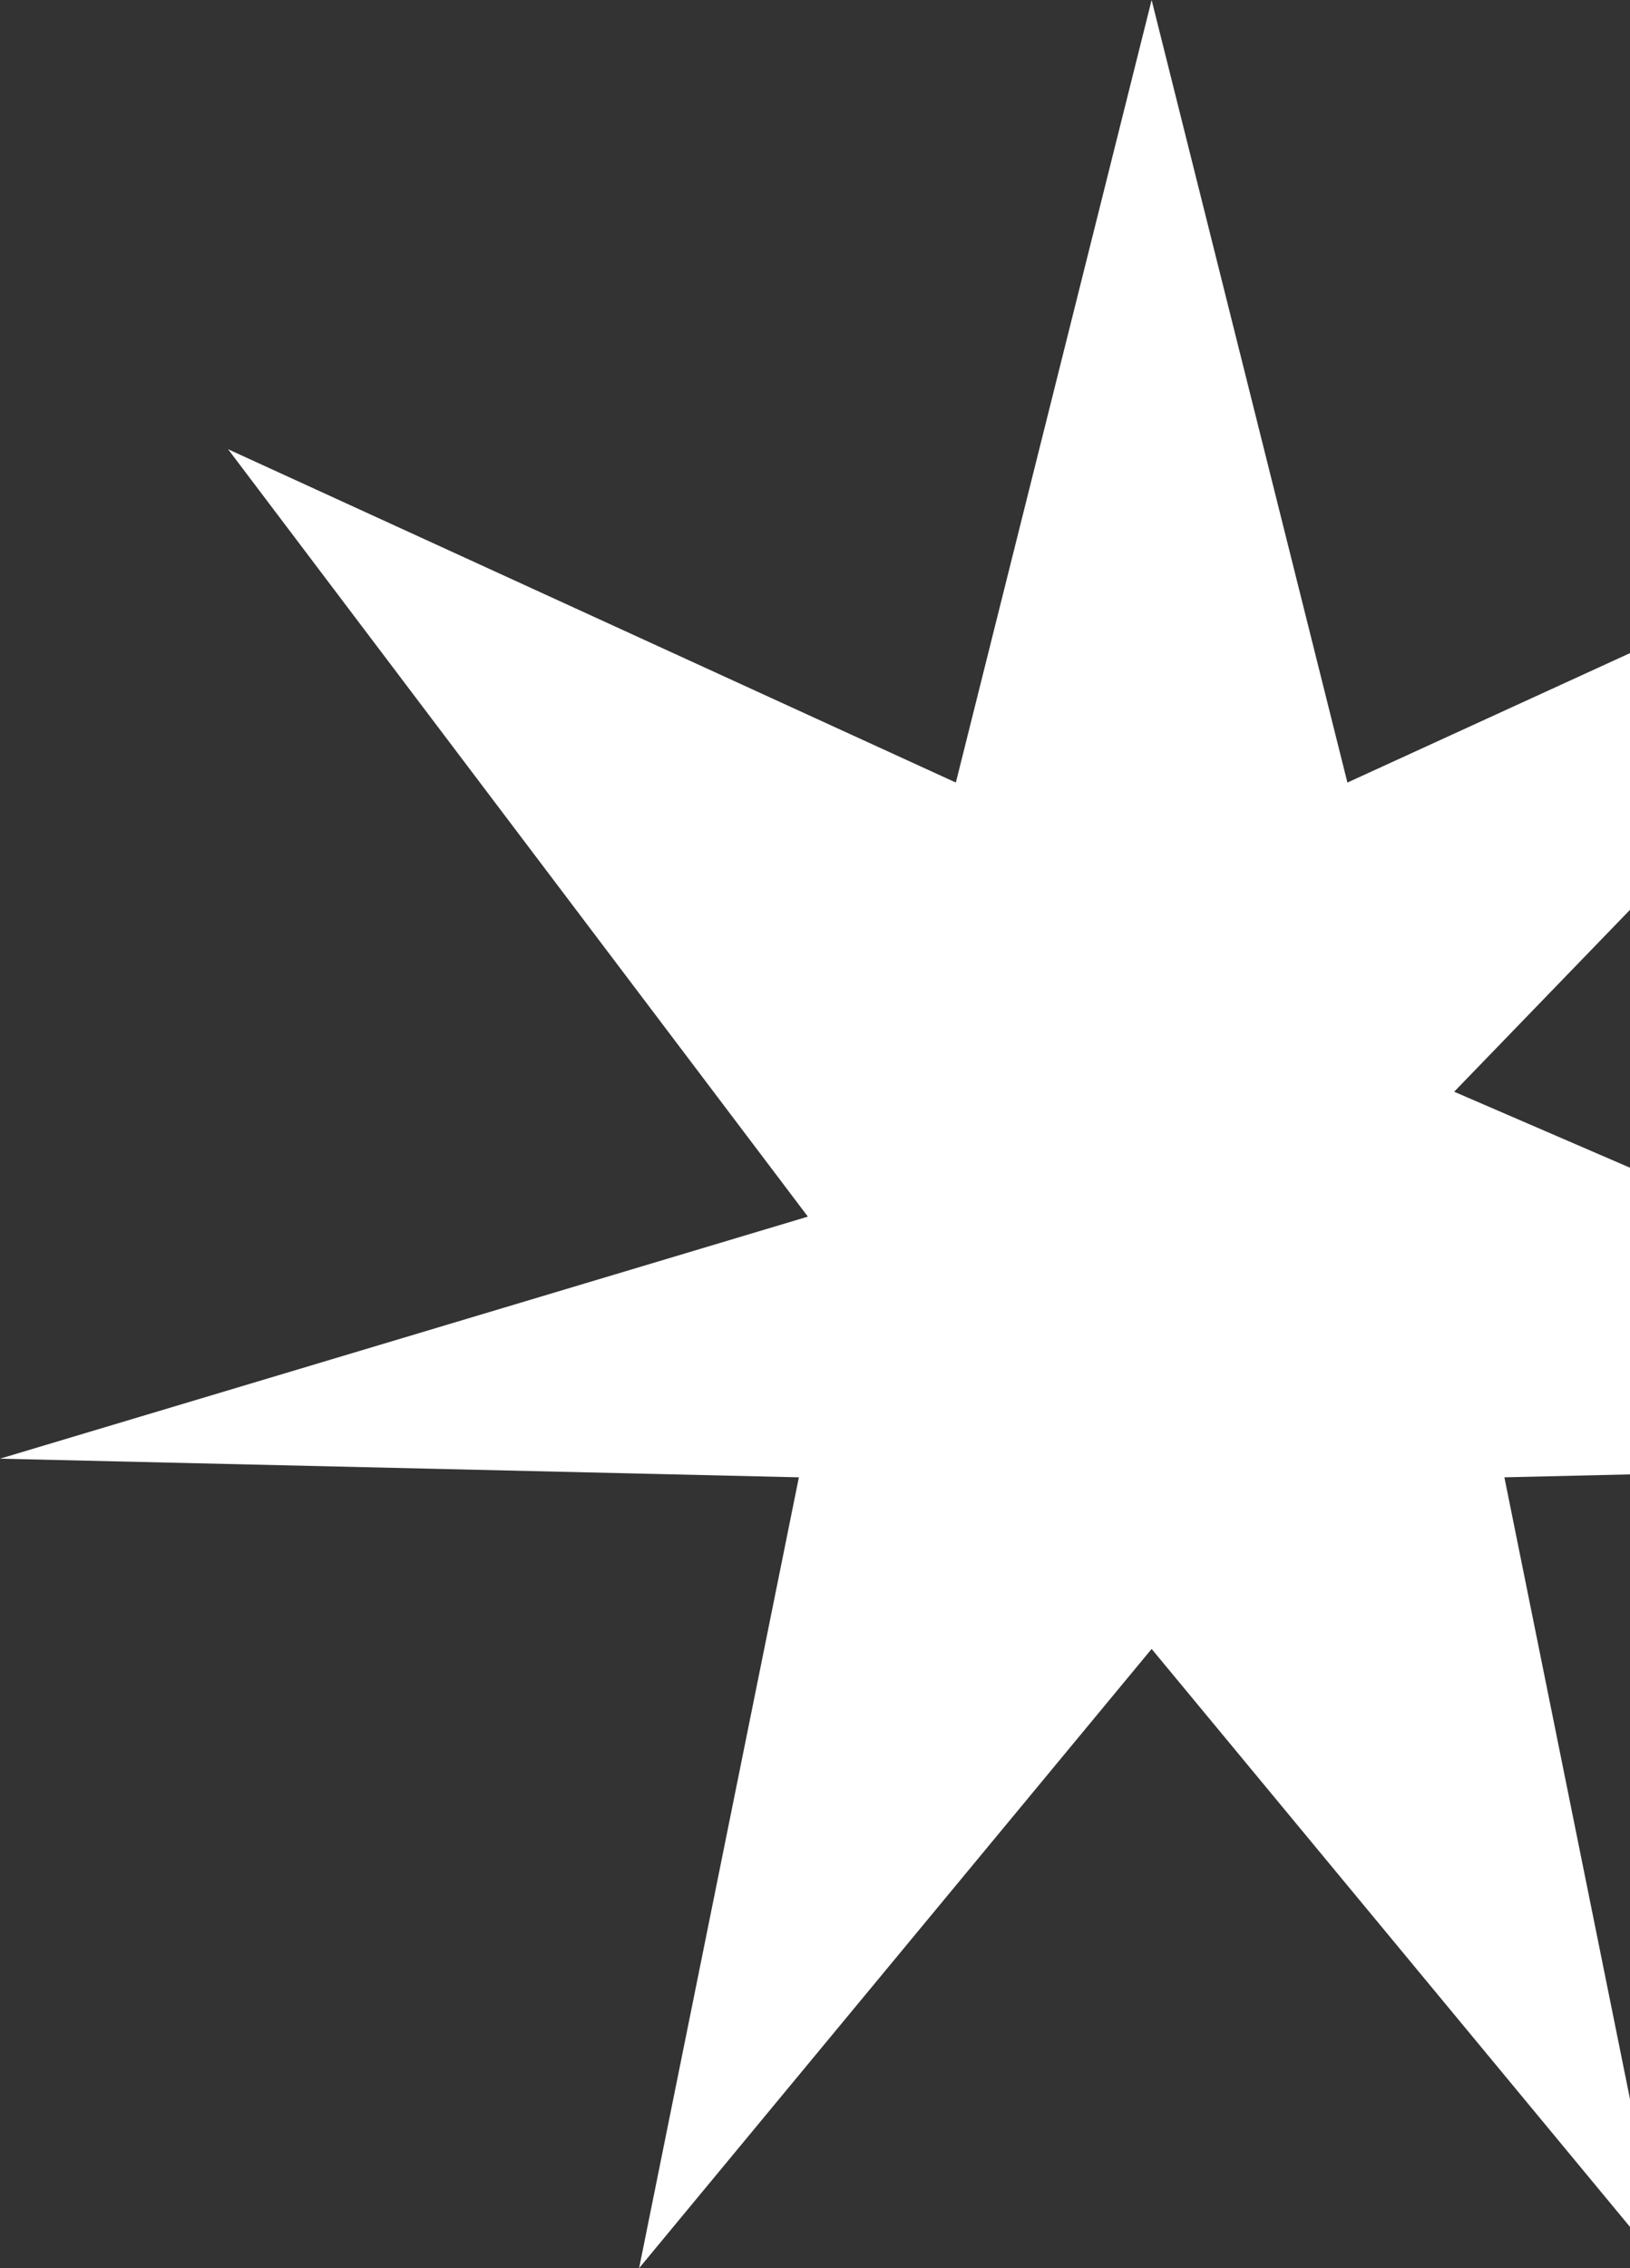 <svg width="46" height="64" viewBox="0 0 46 64" fill="none" xmlns="http://www.w3.org/2000/svg">
<rect x="0" y="0" width="46" height="64" fill="#333333" stroke="none"/>
<path id="Star 1" d="M32.5 0L38.025 22.081L58.563 12.676L41.038 30.805L65 41.159L42.455 41.685L46.964 64L32.5 46.527L18.036 64L22.545 41.685L0 41.159L22.799 34.329L6.437 12.676L26.975 22.081L32.5 0Z" fill="white"/>
</svg>
